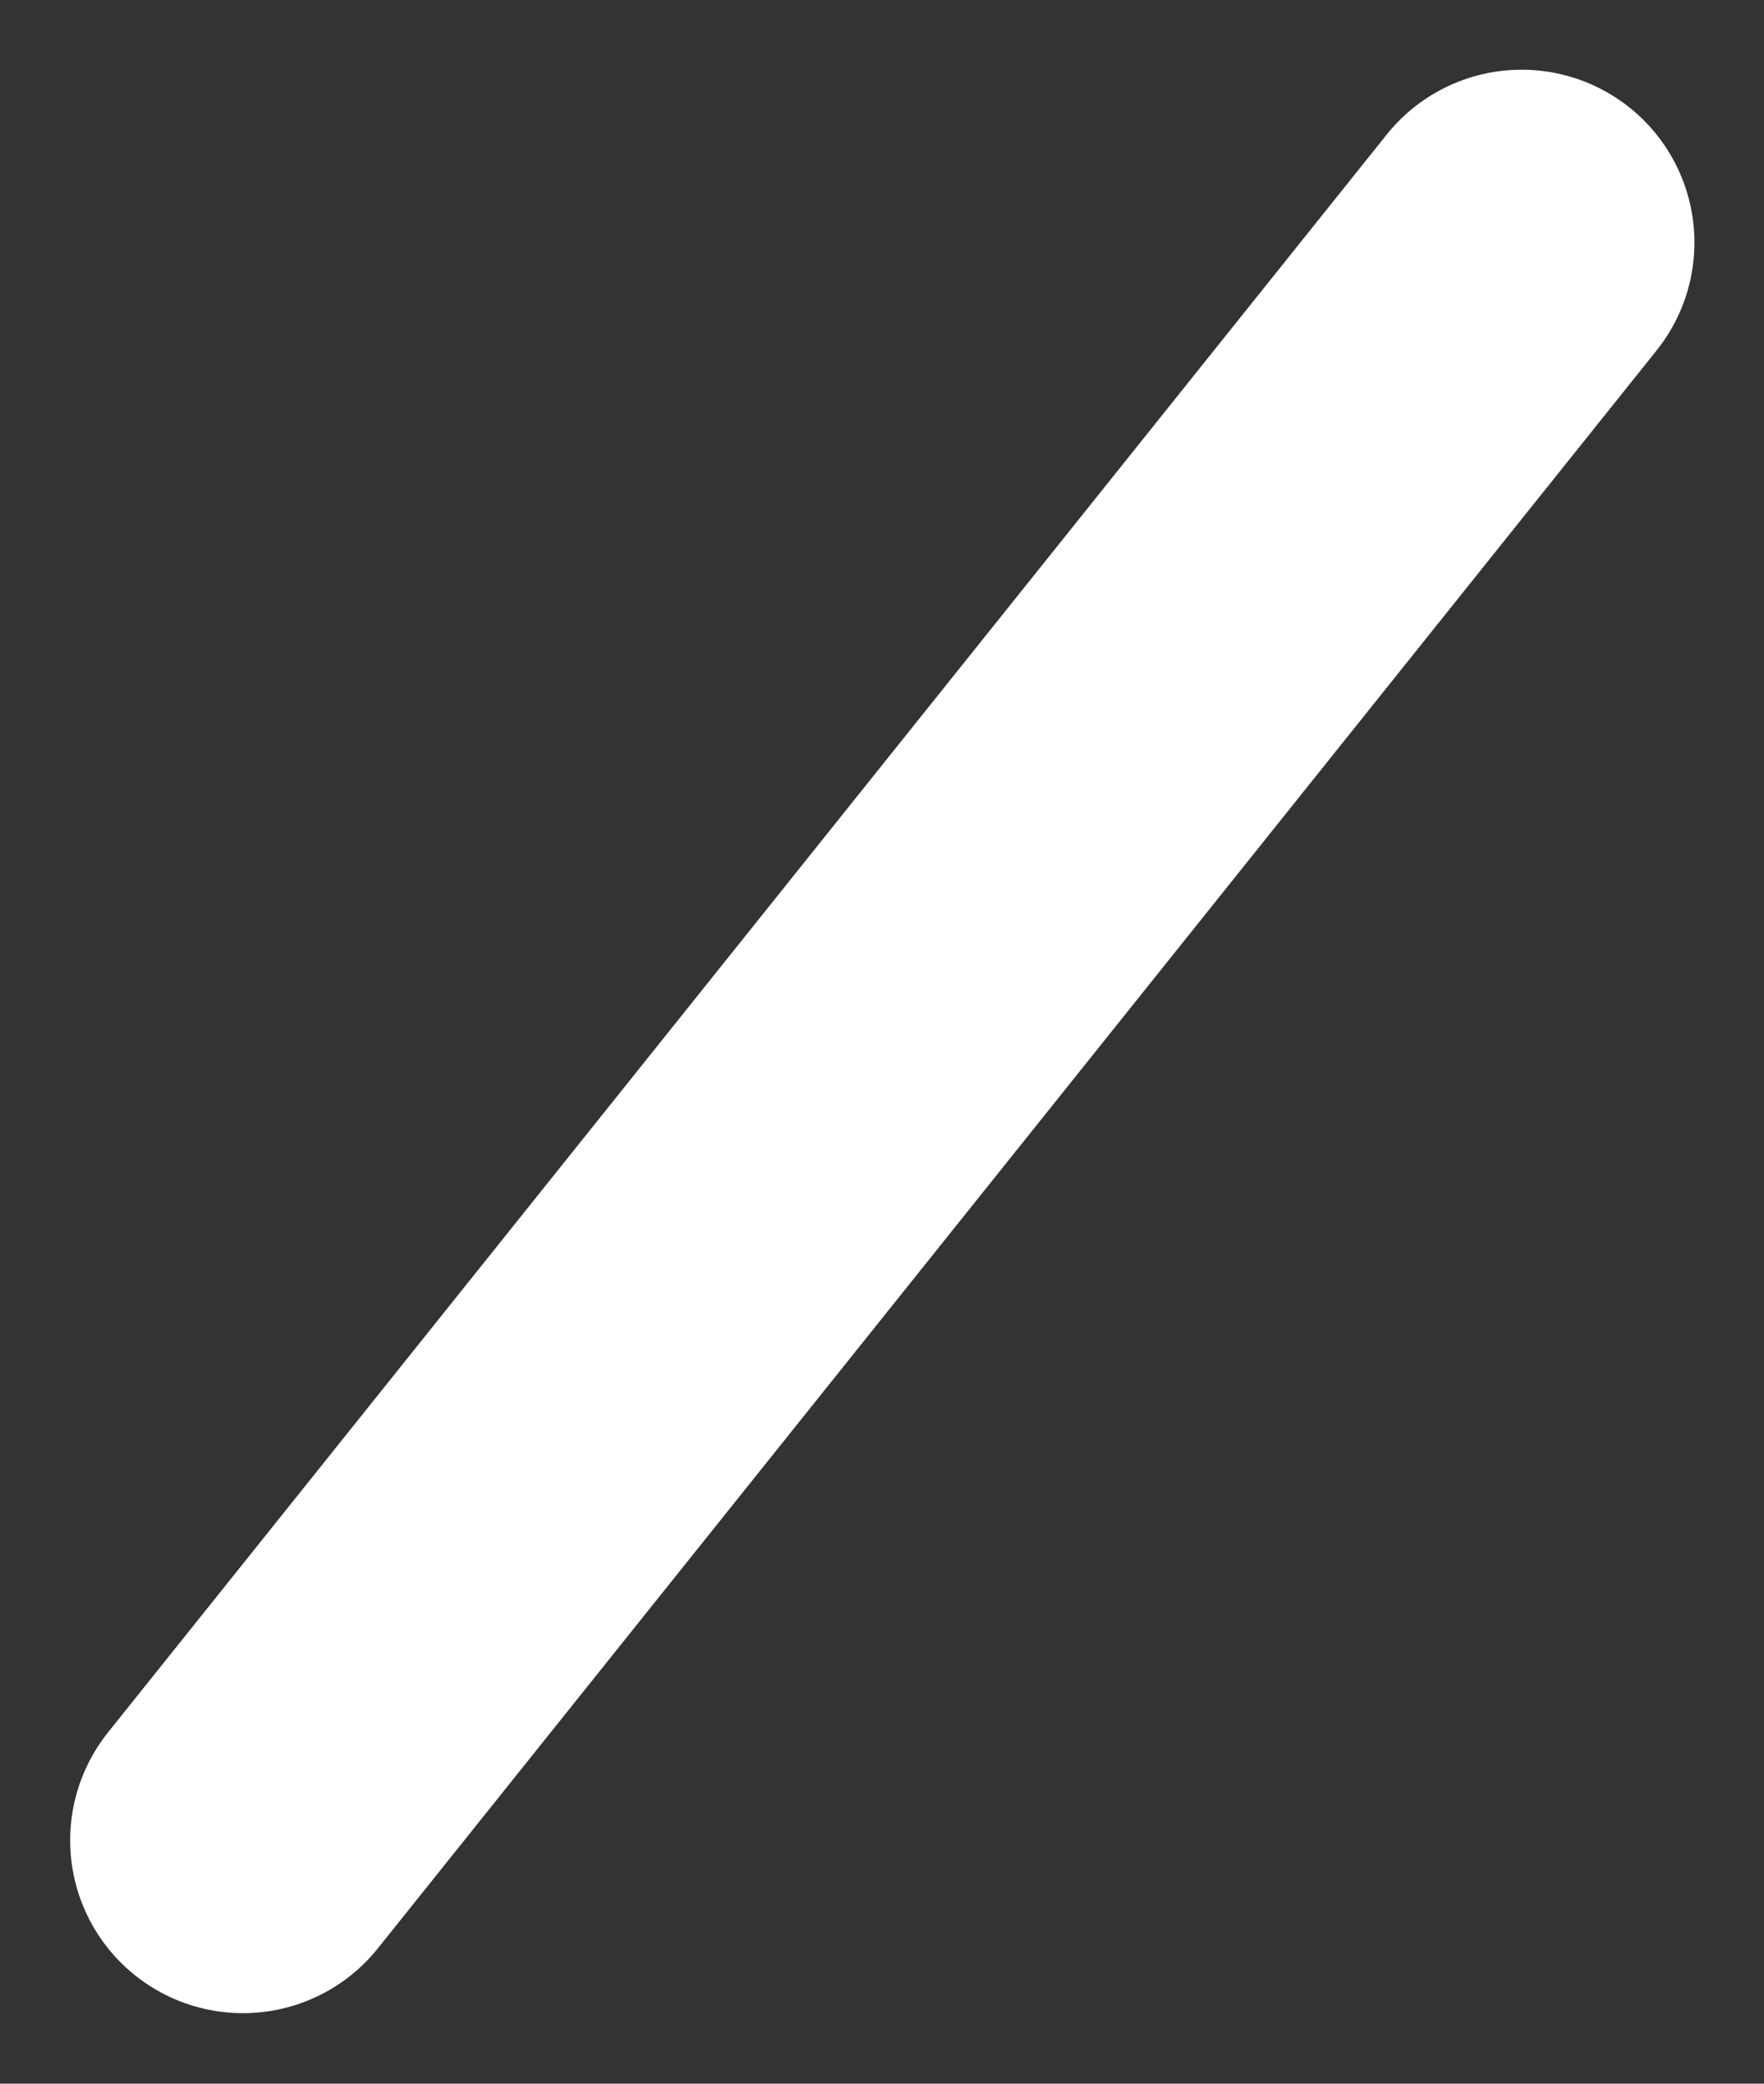 <svg xmlns="http://www.w3.org/2000/svg" width="15.313" height="18.085" viewBox="0 0 15.313 18.085">
  <rect x="0" y="0" width="15.313" height="18.085" fill="#333333" stroke="none"/>
  <path id="Path_232" data-name="Path 232" d="M1885.049,1082l11.1-13.868" transform="translate(-1882.94 -1066.027)" fill="none" stroke="#fff" stroke-linecap="round" stroke-width="3"/>
</svg>
